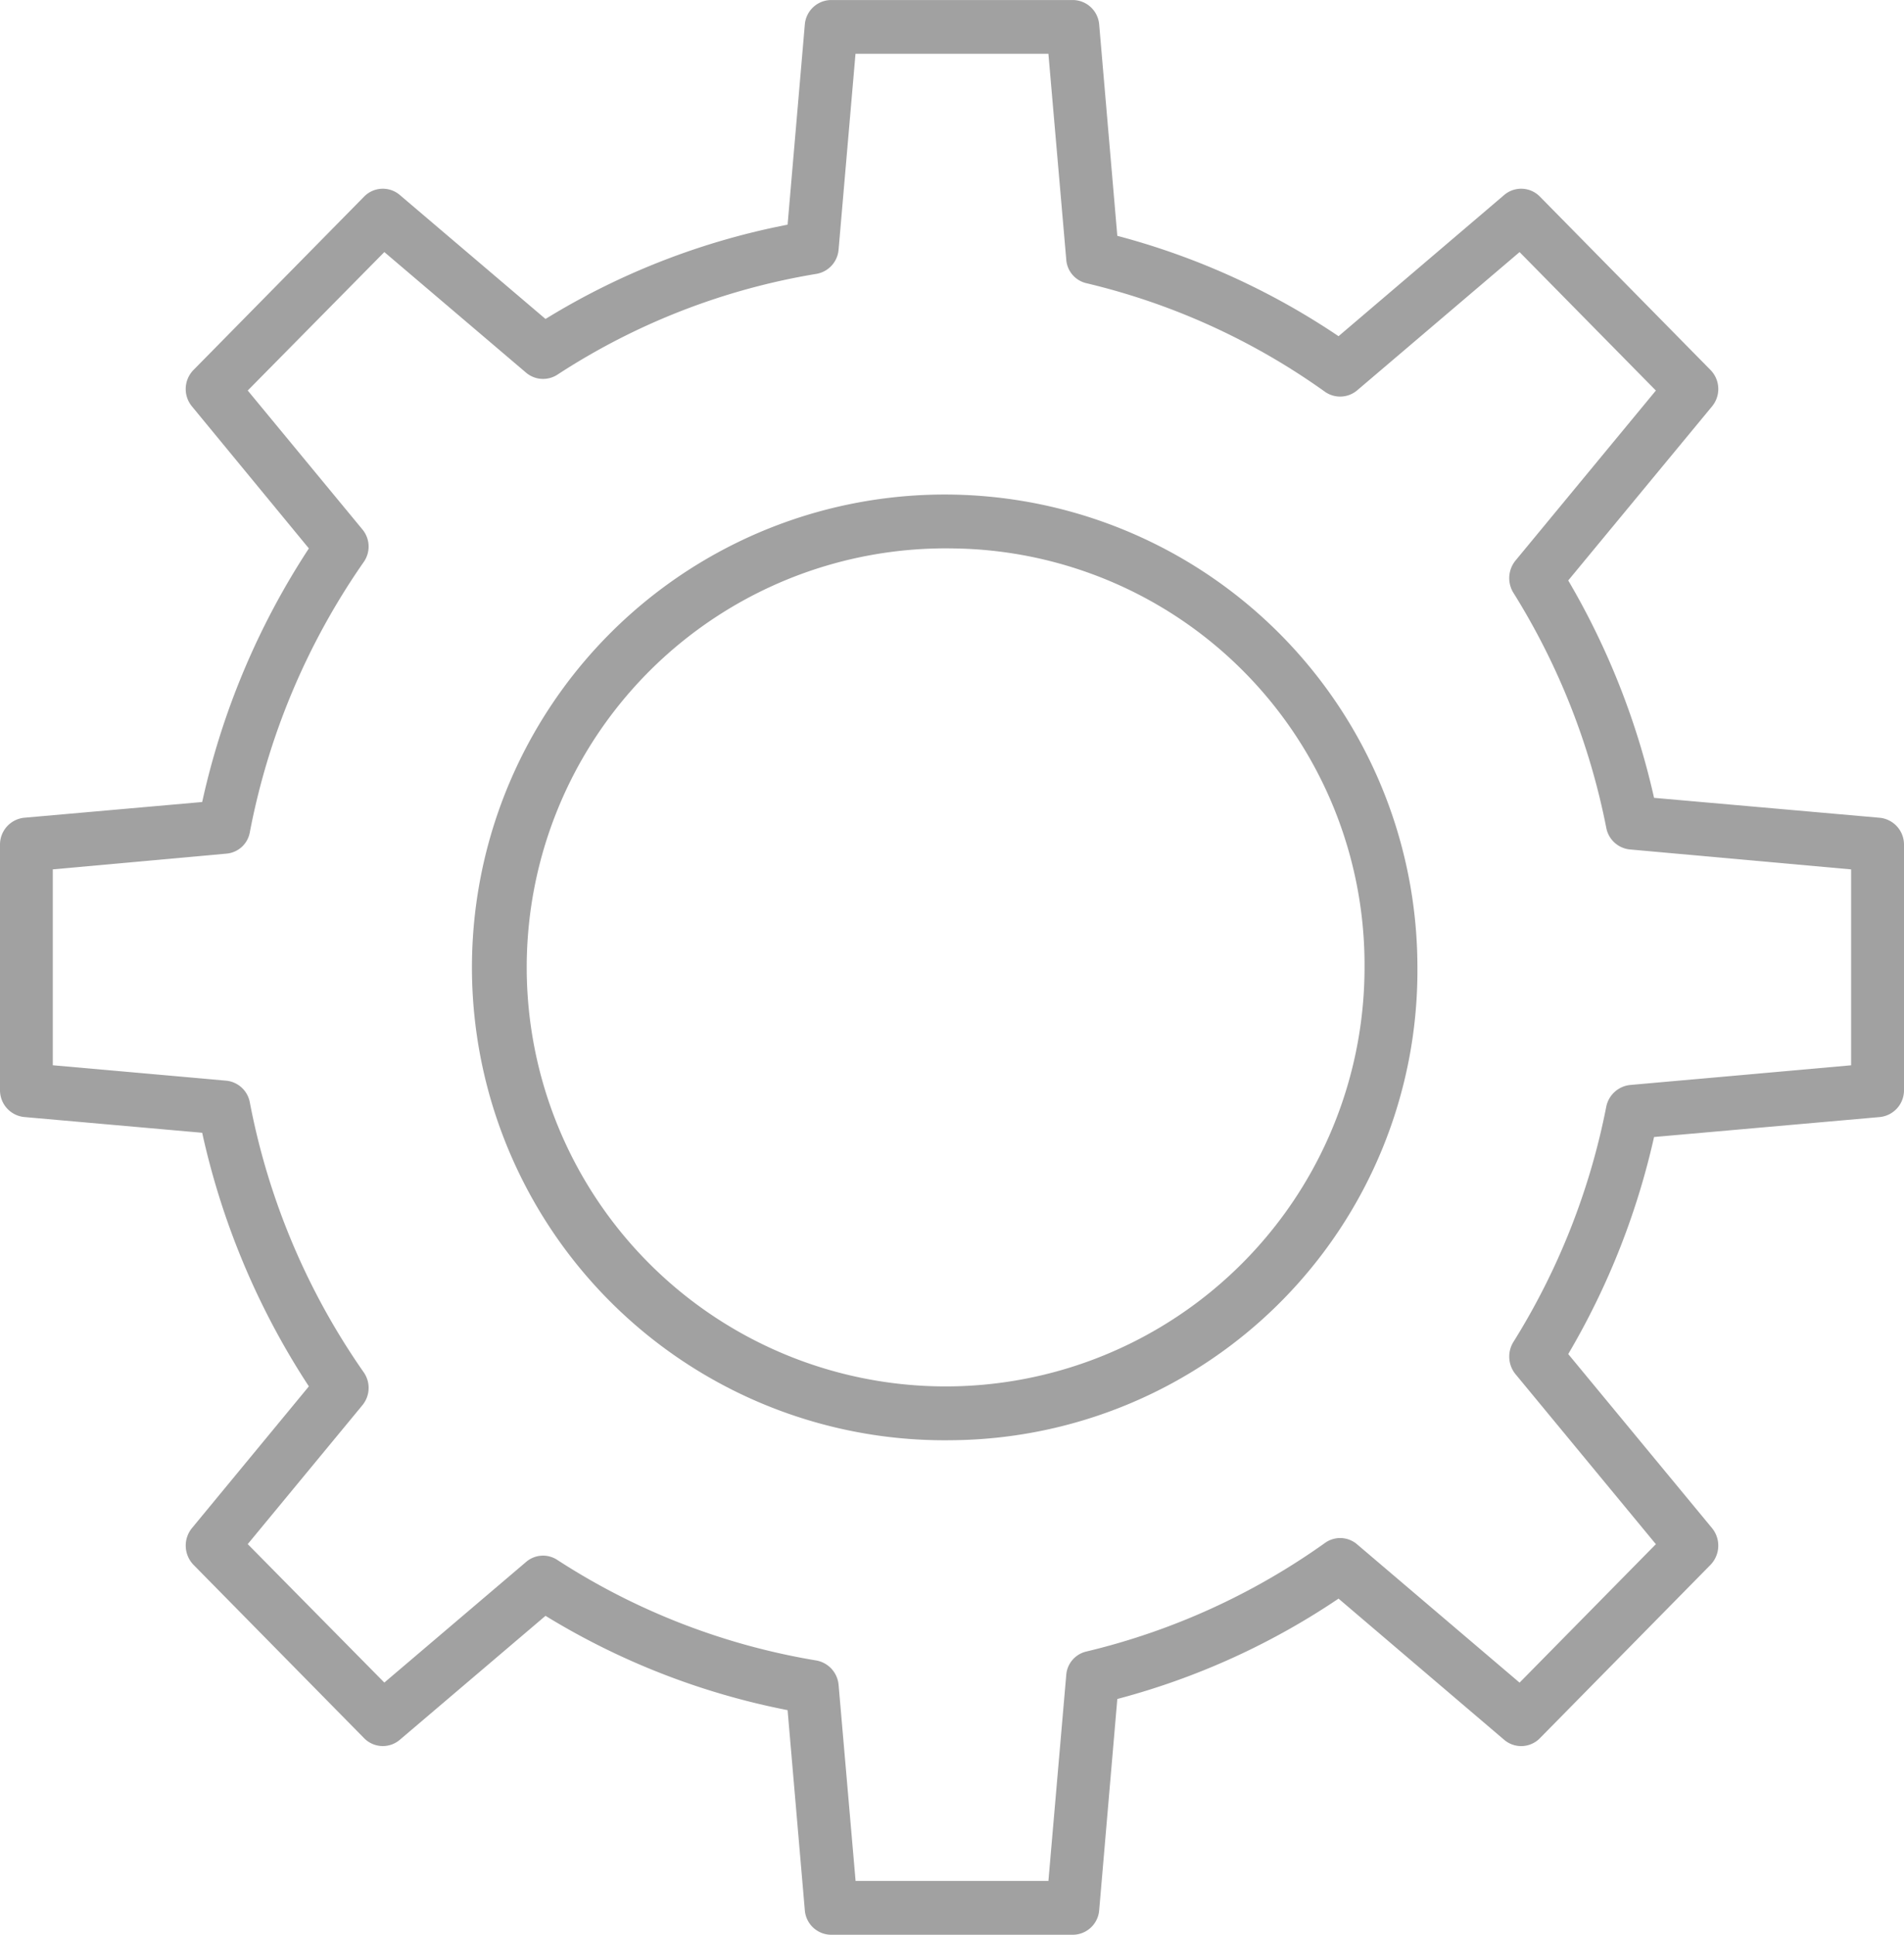<svg xmlns="http://www.w3.org/2000/svg" width="63" height="64" viewBox="0 0 63 64">
  <g id="グループ_29" data-name="グループ 29" transform="translate(-366.493 -453.167)">
    <g id="グループ_27" data-name="グループ 27">
      <path id="パス_22" data-name="パス 22" d="M428.613,489.228h0Zm-33.81,26.16h6.38l.59-6.811a.861.861,0,0,1,.67-.78,22.677,22.677,0,0,0,7.89-3.59.86.86,0,0,1,1.07.05l5.37,4.57,4.51-4.58-4.65-5.63a.92.92,0,0,1-.07-1.05,23.063,23.063,0,0,0,3.08-7.8.9.9,0,0,1,.79-.71l7.31-.651v-6.48l-7.31-.659a.883.883,0,0,1-.79-.71,23.074,23.074,0,0,0-3.08-7.79.921.921,0,0,1,.07-1.051l4.65-5.63-4.51-4.58-5.37,4.57a.872.872,0,0,1-1.07.05,22.5,22.5,0,0,0-7.89-3.59.863.863,0,0,1-.67-.79l-.59-6.8H394.8l-.56,6.48a.885.885,0,0,1-.73.8,22.334,22.334,0,0,0-8.58,3.339.871.871,0,0,1-1.03-.07l-4.69-3.99-4.52,4.58,3.79,4.59a.887.887,0,0,1,.05,1.08,23.277,23.277,0,0,0-3.77,8.94.86.86,0,0,1-.78.71l-5.74.52v6.48l5.74.51a.881.881,0,0,1,.78.721,23.171,23.171,0,0,0,3.77,8.929.9.9,0,0,1-.05,1.09l-3.79,4.59,4.52,4.58,4.69-3.99a.857.857,0,0,1,1.03-.069,22.509,22.509,0,0,0,8.58,3.329.9.9,0,0,1,.73.8Zm7.19,1.779h-8a.88.88,0,0,1-.87-.811l-.57-6.619a24.2,24.2,0,0,1-8.01-3.12l-4.82,4.1a.866.866,0,0,1-1.18-.05l-5.65-5.74a.915.915,0,0,1-.05-1.21l3.87-4.69a25.151,25.151,0,0,1-3.53-8.389l-5.89-.521a.89.89,0,0,1-.8-.889v-8.121a.892.892,0,0,1,.8-.89l5.89-.52a25.142,25.142,0,0,1,3.53-8.389l-3.87-4.7a.9.9,0,0,1,.05-1.2l5.65-5.74a.867.867,0,0,1,1.18-.05l4.82,4.1a24,24,0,0,1,8.01-3.119l.57-6.62a.881.881,0,0,1,.87-.811h8a.881.881,0,0,1,.87.811l.6,6.989a24.109,24.109,0,0,1,7.32,3.32l5.48-4.67a.867.867,0,0,1,1.18.05l5.65,5.74a.9.9,0,0,1,.05,1.2l-4.76,5.76a25.031,25.031,0,0,1,2.84,7.191l7.47.659a.892.892,0,0,1,.8.89v8.121a.89.89,0,0,1-.8.889l-7.47.66a24.853,24.853,0,0,1-2.84,7.18l4.76,5.76a.915.915,0,0,1-.05,1.21l-5.65,5.74a.866.866,0,0,1-1.18.05l-5.48-4.67a24.084,24.084,0,0,1-7.32,3.32l-.6,6.989A.88.88,0,0,1,401.993,517.167Z" fill="#a1a1a1" fill-rule="evenodd"/>
    </g>
    <g id="グループ_28" data-name="グループ 28">
      <path id="パス_23" data-name="パス 23" d="M397.993,471.308a13.861,13.861,0,1,0,13.65,13.859A13.777,13.777,0,0,0,397.993,471.308Zm0,29.5a15.642,15.642,0,1,1,15.4-15.641A15.537,15.537,0,0,1,397.993,500.808Z" fill="#a1a1a1" fill-rule="evenodd"/>
    </g>
  </g>
</svg>
